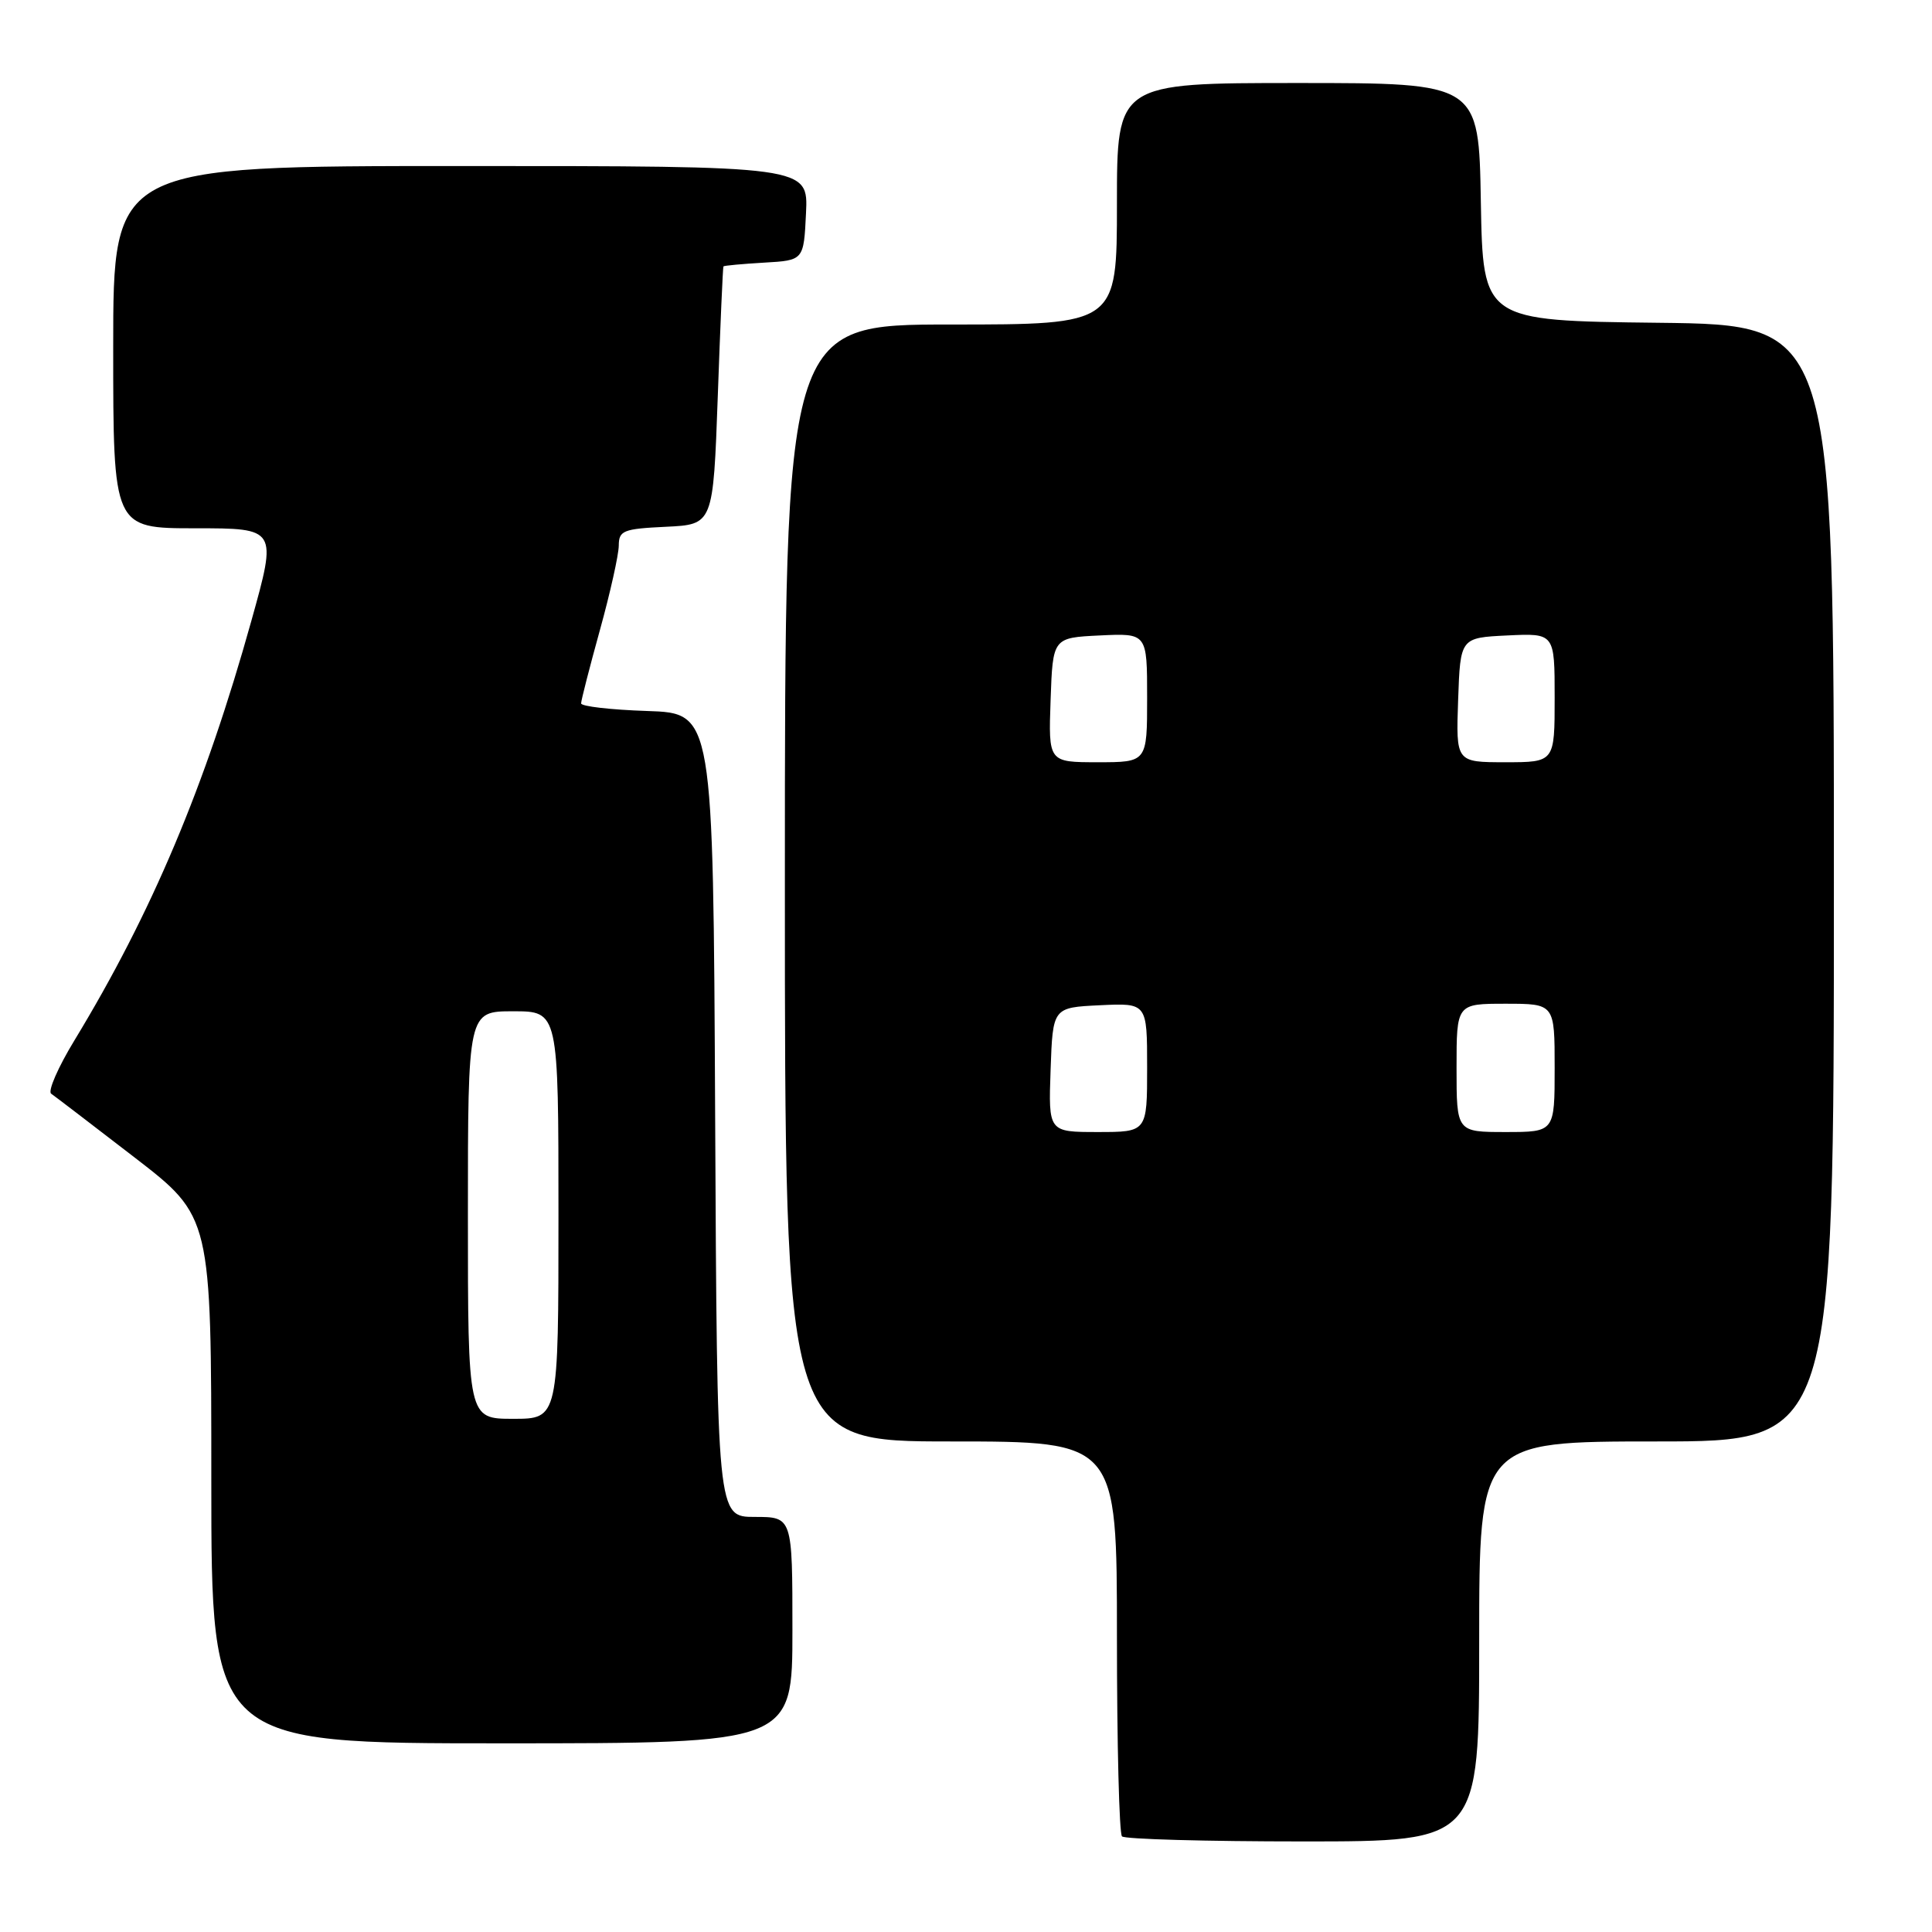 <?xml version="1.0" encoding="UTF-8" standalone="no"?>
<!DOCTYPE svg PUBLIC "-//W3C//DTD SVG 1.1//EN" "http://www.w3.org/Graphics/SVG/1.1/DTD/svg11.dtd" >
<svg xmlns="http://www.w3.org/2000/svg" xmlns:xlink="http://www.w3.org/1999/xlink" version="1.1" viewBox="0 0 256 256">
 <g >
 <path fill="currentColor"
d=" M 196.00 217.50 C 196.00 191.00 196.00 191.00 219.50 191.00 C 243.00 191.00 243.00 191.00 243.00 117.02 C 243.00 43.04 243.00 43.04 219.75 42.77 C 196.50 42.50 196.50 42.50 196.22 26.75 C 195.95 11.00 195.95 11.00 171.97 11.00 C 148.00 11.00 148.00 11.00 148.00 27.00 C 148.00 43.00 148.00 43.00 126.00 43.00 C 104.00 43.00 104.00 43.00 104.00 117.00 C 104.00 191.00 104.00 191.00 126.00 191.00 C 148.00 191.00 148.00 191.00 148.00 216.83 C 148.00 231.04 148.30 242.97 148.67 243.33 C 149.03 243.70 159.83 244.00 172.67 244.00 C 196.00 244.00 196.00 244.00 196.00 217.50 Z  M 105.00 216.00 C 105.00 201.00 105.00 201.00 100.01 201.00 C 95.02 201.00 95.02 201.00 94.76 147.75 C 94.50 94.50 94.50 94.50 85.75 94.21 C 80.94 94.05 77.00 93.60 77.00 93.20 C 77.00 92.81 78.12 88.44 79.49 83.49 C 80.86 78.55 81.98 73.51 81.99 72.30 C 82.00 70.30 82.57 70.07 88.25 69.80 C 94.50 69.50 94.50 69.50 95.11 52.50 C 95.44 43.15 95.78 35.41 95.86 35.30 C 95.94 35.19 98.36 34.97 101.25 34.80 C 106.50 34.50 106.50 34.50 106.80 28.25 C 107.10 22.00 107.10 22.00 61.05 22.00 C 15.00 22.00 15.00 22.00 15.00 46.00 C 15.00 70.00 15.00 70.00 25.86 70.00 C 36.73 70.00 36.73 70.00 33.31 82.25 C 27.18 104.23 20.12 120.96 9.86 137.86 C 7.69 141.42 6.31 144.60 6.78 144.92 C 7.25 145.24 12.21 149.04 17.82 153.36 C 28.00 161.21 28.00 161.21 28.00 196.11 C 28.00 231.00 28.00 231.00 66.50 231.00 C 105.00 231.00 105.00 231.00 105.00 216.00 Z  M 139.21 141.75 C 139.50 133.50 139.50 133.50 145.75 133.20 C 152.00 132.90 152.00 132.90 152.00 141.45 C 152.00 150.00 152.00 150.00 145.46 150.00 C 138.92 150.00 138.92 150.00 139.21 141.75 Z  M 193.00 141.50 C 193.00 133.00 193.00 133.00 199.50 133.00 C 206.00 133.00 206.00 133.00 206.00 141.50 C 206.00 150.00 206.00 150.00 199.50 150.00 C 193.00 150.00 193.00 150.00 193.00 141.50 Z  M 139.21 92.75 C 139.50 84.50 139.50 84.50 145.75 84.20 C 152.00 83.90 152.00 83.90 152.00 92.45 C 152.00 101.00 152.00 101.00 145.46 101.00 C 138.92 101.00 138.92 101.00 139.21 92.75 Z  M 193.21 92.75 C 193.50 84.50 193.50 84.50 199.75 84.20 C 206.00 83.90 206.00 83.90 206.00 92.45 C 206.00 101.00 206.00 101.00 199.46 101.00 C 192.92 101.00 192.92 101.00 193.21 92.75 Z  M 62.00 161.00 C 62.00 134.00 62.00 134.00 68.00 134.00 C 74.00 134.00 74.00 134.00 74.00 161.00 C 74.00 188.00 74.00 188.00 68.00 188.00 C 62.00 188.00 62.00 188.00 62.00 161.00 Z "/>
</g>
</svg>